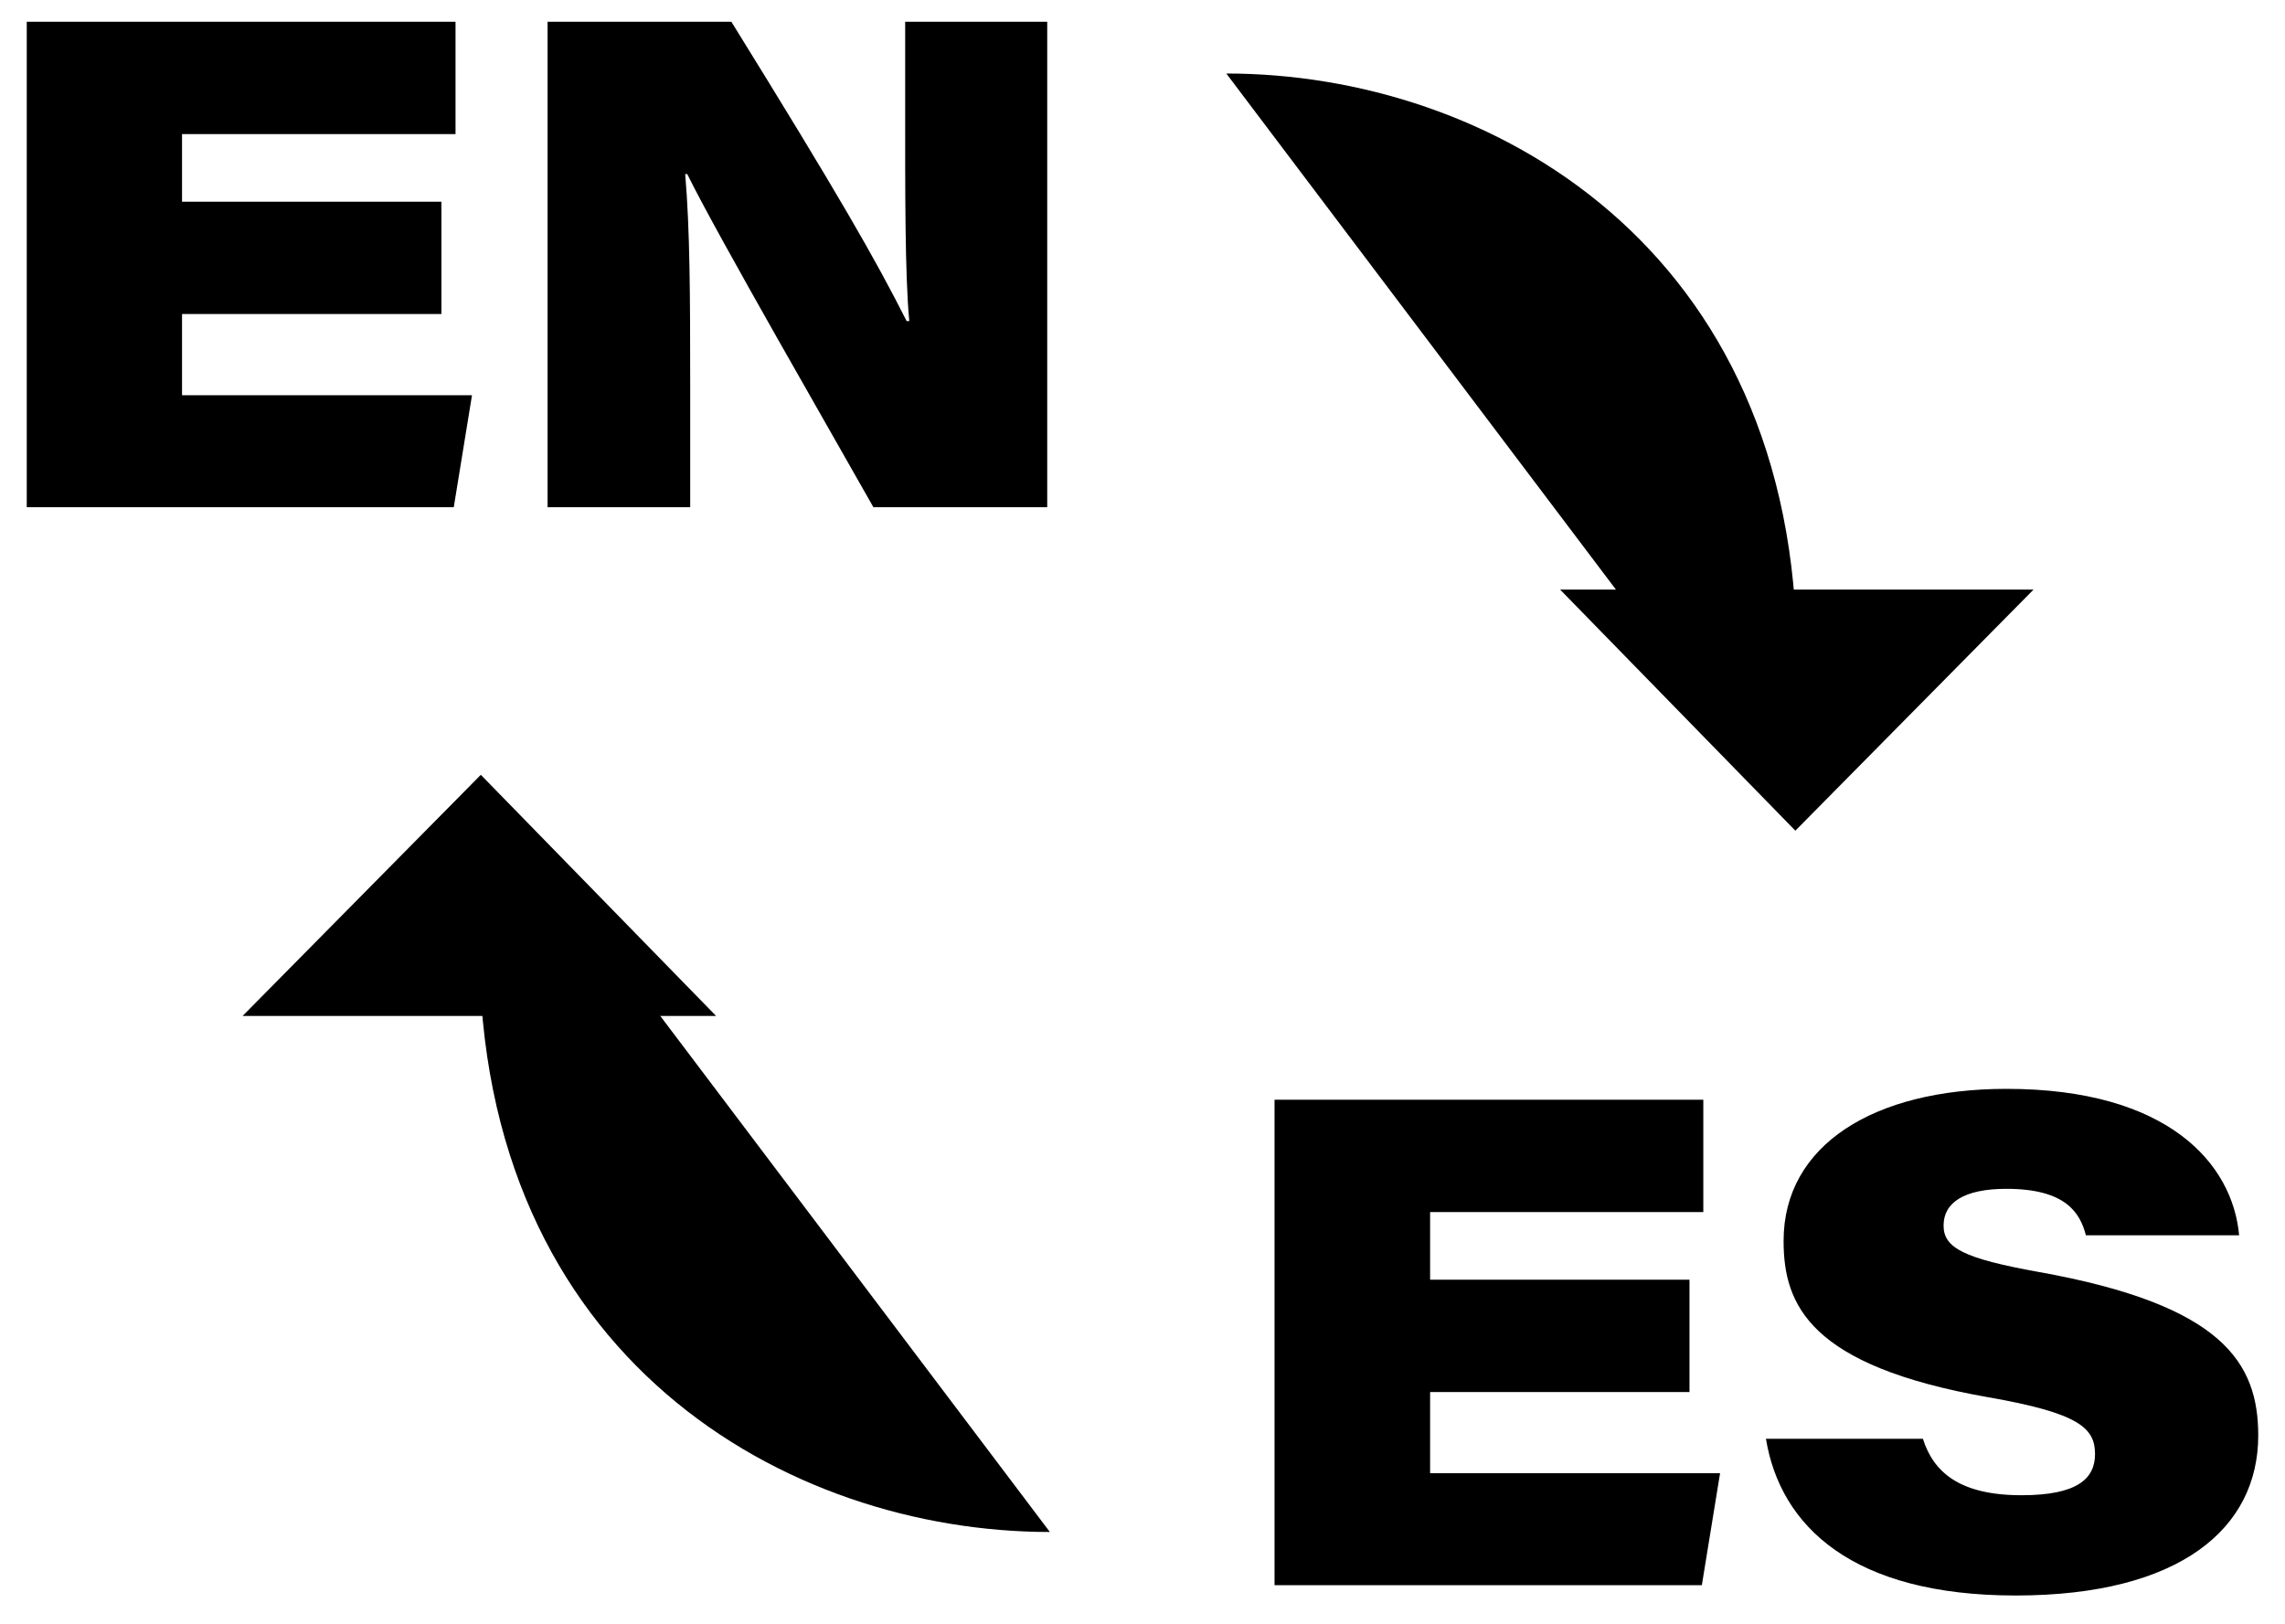 <svg xmlns="http://www.w3.org/2000/svg" viewBox="0 0 777 552.4"><g class="stroke"><path vector-effect="non-scaling-stroke" d="M417 25c89.3 0 194 59 194 199v58"/><path vector-effect="non-scaling-stroke" d="M691.5 200.5l-81 82-80-82M357 521c-89.3 0-194-59-194-199v-58"/><path vector-effect="non-scaling-stroke" d="M82.5 345.5l81-82 80 82"/></g><g class="fill"><path d="M574.5 473.4h-88.2V501h98.6l-6.2 38.1H433.4V374h145.8v38.2h-92.9v23h88.2v38.2zM653.9 489.4c3.5 10.9 12 19.1 33.5 19.1 19.1 0 25-5.7 25-14 0-8.8-5.3-13.9-36.2-19.3-61-10.7-69.7-31.5-69.7-53.2 0-32.6 30.7-51.7 75.8-51.7 54.9 0 76.9 25.4 79.1 49.8h-52.1c-1.9-7.3-6.5-15.8-27-15.8-14.5 0-21.4 4.7-21.4 12.5 0 7.6 6.9 11.2 32.5 15.8 62.4 11.2 74.5 30.8 74.5 55.6 0 31.5-26.5 54.4-82.5 54.4-55.4 0-80-23.5-84.9-53.3h53.4zM150.1 106.8H61.9v27.6h98.6l-6.2 38.1H9.1V7.4h145.8v38.2h-93v23h88.2v38.2zM186.2 172.5V7.4h62.5c36.6 59.1 48.9 80.6 59.6 101.8h.9c-1.5-15.5-1.4-45.4-1.4-72.7V7.4h48.3v165.1H297c-12.9-22.9-53.5-93.2-63.3-113.3h-.7c1.6 18.9 1.7 40.8 1.7 73.2v40.1h-48.5z"/></g></svg>